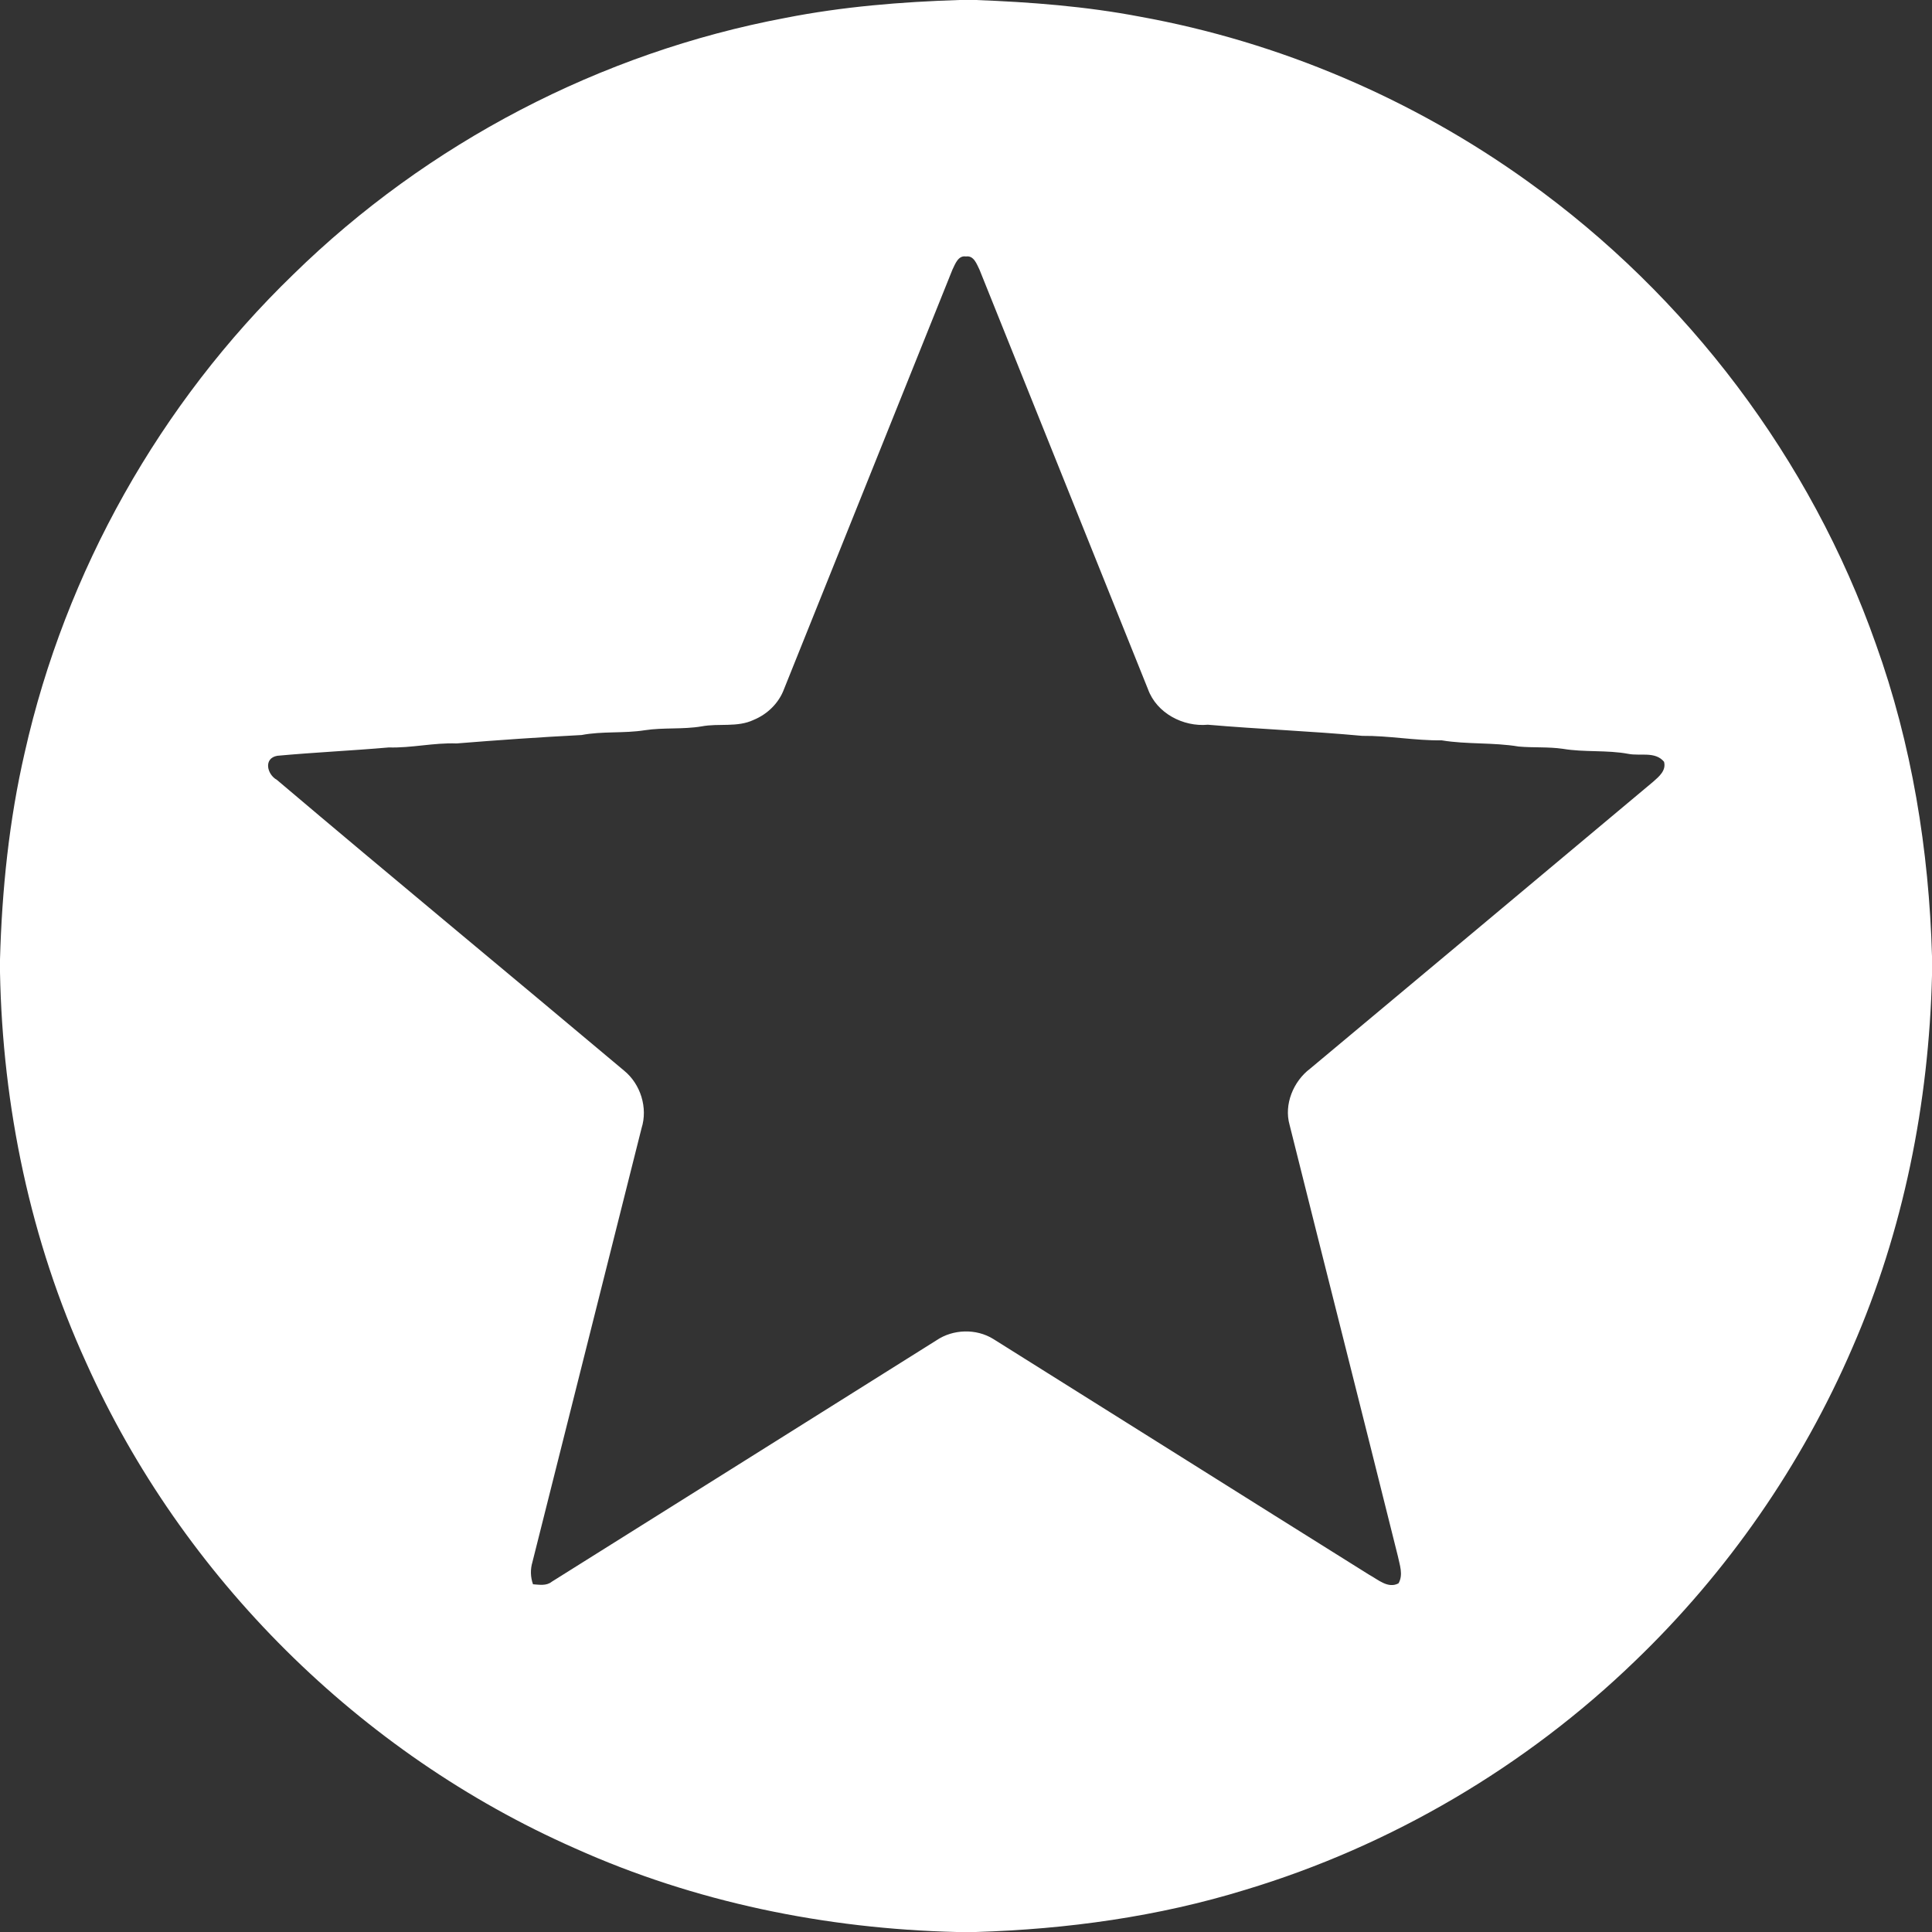 <?xml version="1.0" encoding="UTF-8" ?>
<!DOCTYPE svg PUBLIC "-//W3C//DTD SVG 1.1//EN" "http://www.w3.org/Graphics/SVG/1.1/DTD/svg11.dtd">
<svg width="512pt" height="512pt" viewBox="0 0 512 512" version="1.1" xmlns="http://www.w3.org/2000/svg">
<rect x="0" y="0" width="512" height="512" fill="#333333" stroke="none"/>
<g id="#ffffffff">
<path fill="#ffffff" opacity="1.00" d=" M 254.25 0.00 L 258.55 0.00 C 273.13 0.55 287.72 1.67 302.07 4.41 C 339.05 11.10 374.45 26.20 404.95 48.14 C 447.15 78.36 479.86 121.66 497.11 170.64 C 506.65 197.17 511.21 225.28 512.00 253.40 L 512.00 258.54 C 511.17 292.33 504.45 326.10 490.91 357.14 C 477.48 388.30 457.75 416.72 433.27 440.22 C 404.32 468.19 368.64 489.17 330.09 500.80 C 306.93 507.94 282.76 511.27 258.58 512.00 L 253.54 512.00 C 218.79 511.17 184.08 504.08 152.32 489.80 C 95.37 464.68 48.34 417.96 22.86 361.17 C 8.05 328.77 0.68 293.24 0.00 257.69 L 0.00 254.29 C 0.51 235.83 2.40 217.39 6.56 199.38 C 17.33 151.45 42.41 106.88 77.72 72.73 C 113.24 37.94 159.18 13.95 208.05 4.76 C 223.27 1.76 238.76 0.49 254.25 0.00 M 252.41 71.45 C 237.54 108.50 222.67 145.56 207.78 182.60 C 206.41 186.33 203.37 189.28 199.72 190.78 C 195.40 192.83 190.49 191.63 185.92 192.50 C 180.94 193.34 175.86 192.76 170.87 193.52 C 165.32 194.40 159.65 193.73 154.12 194.79 C 143.06 195.36 132.03 196.13 121.00 197.02 C 114.97 196.79 109.06 198.26 103.03 198.08 C 93.19 198.94 83.33 199.38 73.49 200.29 C 69.77 200.94 70.76 205.22 73.36 206.66 C 103.89 232.52 134.77 257.99 165.40 283.74 C 169.77 287.30 171.73 293.60 170.02 298.98 C 160.40 337.31 150.74 375.64 141.10 413.96 C 140.52 415.91 140.57 417.92 141.25 419.85 C 142.93 419.96 144.80 420.33 146.23 419.17 C 180.23 397.88 214.19 376.51 248.18 355.19 C 252.57 352.22 258.69 352.04 263.21 354.83 C 296.45 375.64 329.63 396.56 362.88 417.35 C 365.21 418.60 367.85 421.09 370.62 419.60 C 371.94 417.33 370.92 414.70 370.44 412.36 C 360.95 374.25 351.27 336.19 341.75 298.09 C 340.22 292.69 342.76 286.56 347.18 283.22 C 377.50 257.87 407.86 232.54 438.14 207.14 C 439.67 205.79 441.60 204.19 440.99 201.88 C 438.65 199.05 434.66 200.41 431.52 199.78 C 425.78 198.71 419.90 199.41 414.16 198.44 C 410.28 197.88 406.35 198.19 402.46 197.84 C 395.70 196.71 388.83 197.31 382.07 196.20 C 375.01 196.29 368.06 194.94 361.01 195.01 C 347.39 193.75 333.73 193.24 320.10 192.06 C 313.56 192.67 306.55 189.02 304.24 182.68 C 289.34 145.62 274.46 108.55 259.58 71.47 C 258.85 70.01 258.08 67.65 256.00 67.97 C 253.91 67.62 253.13 70.00 252.41 71.45 Z" />
</g>
</svg>
